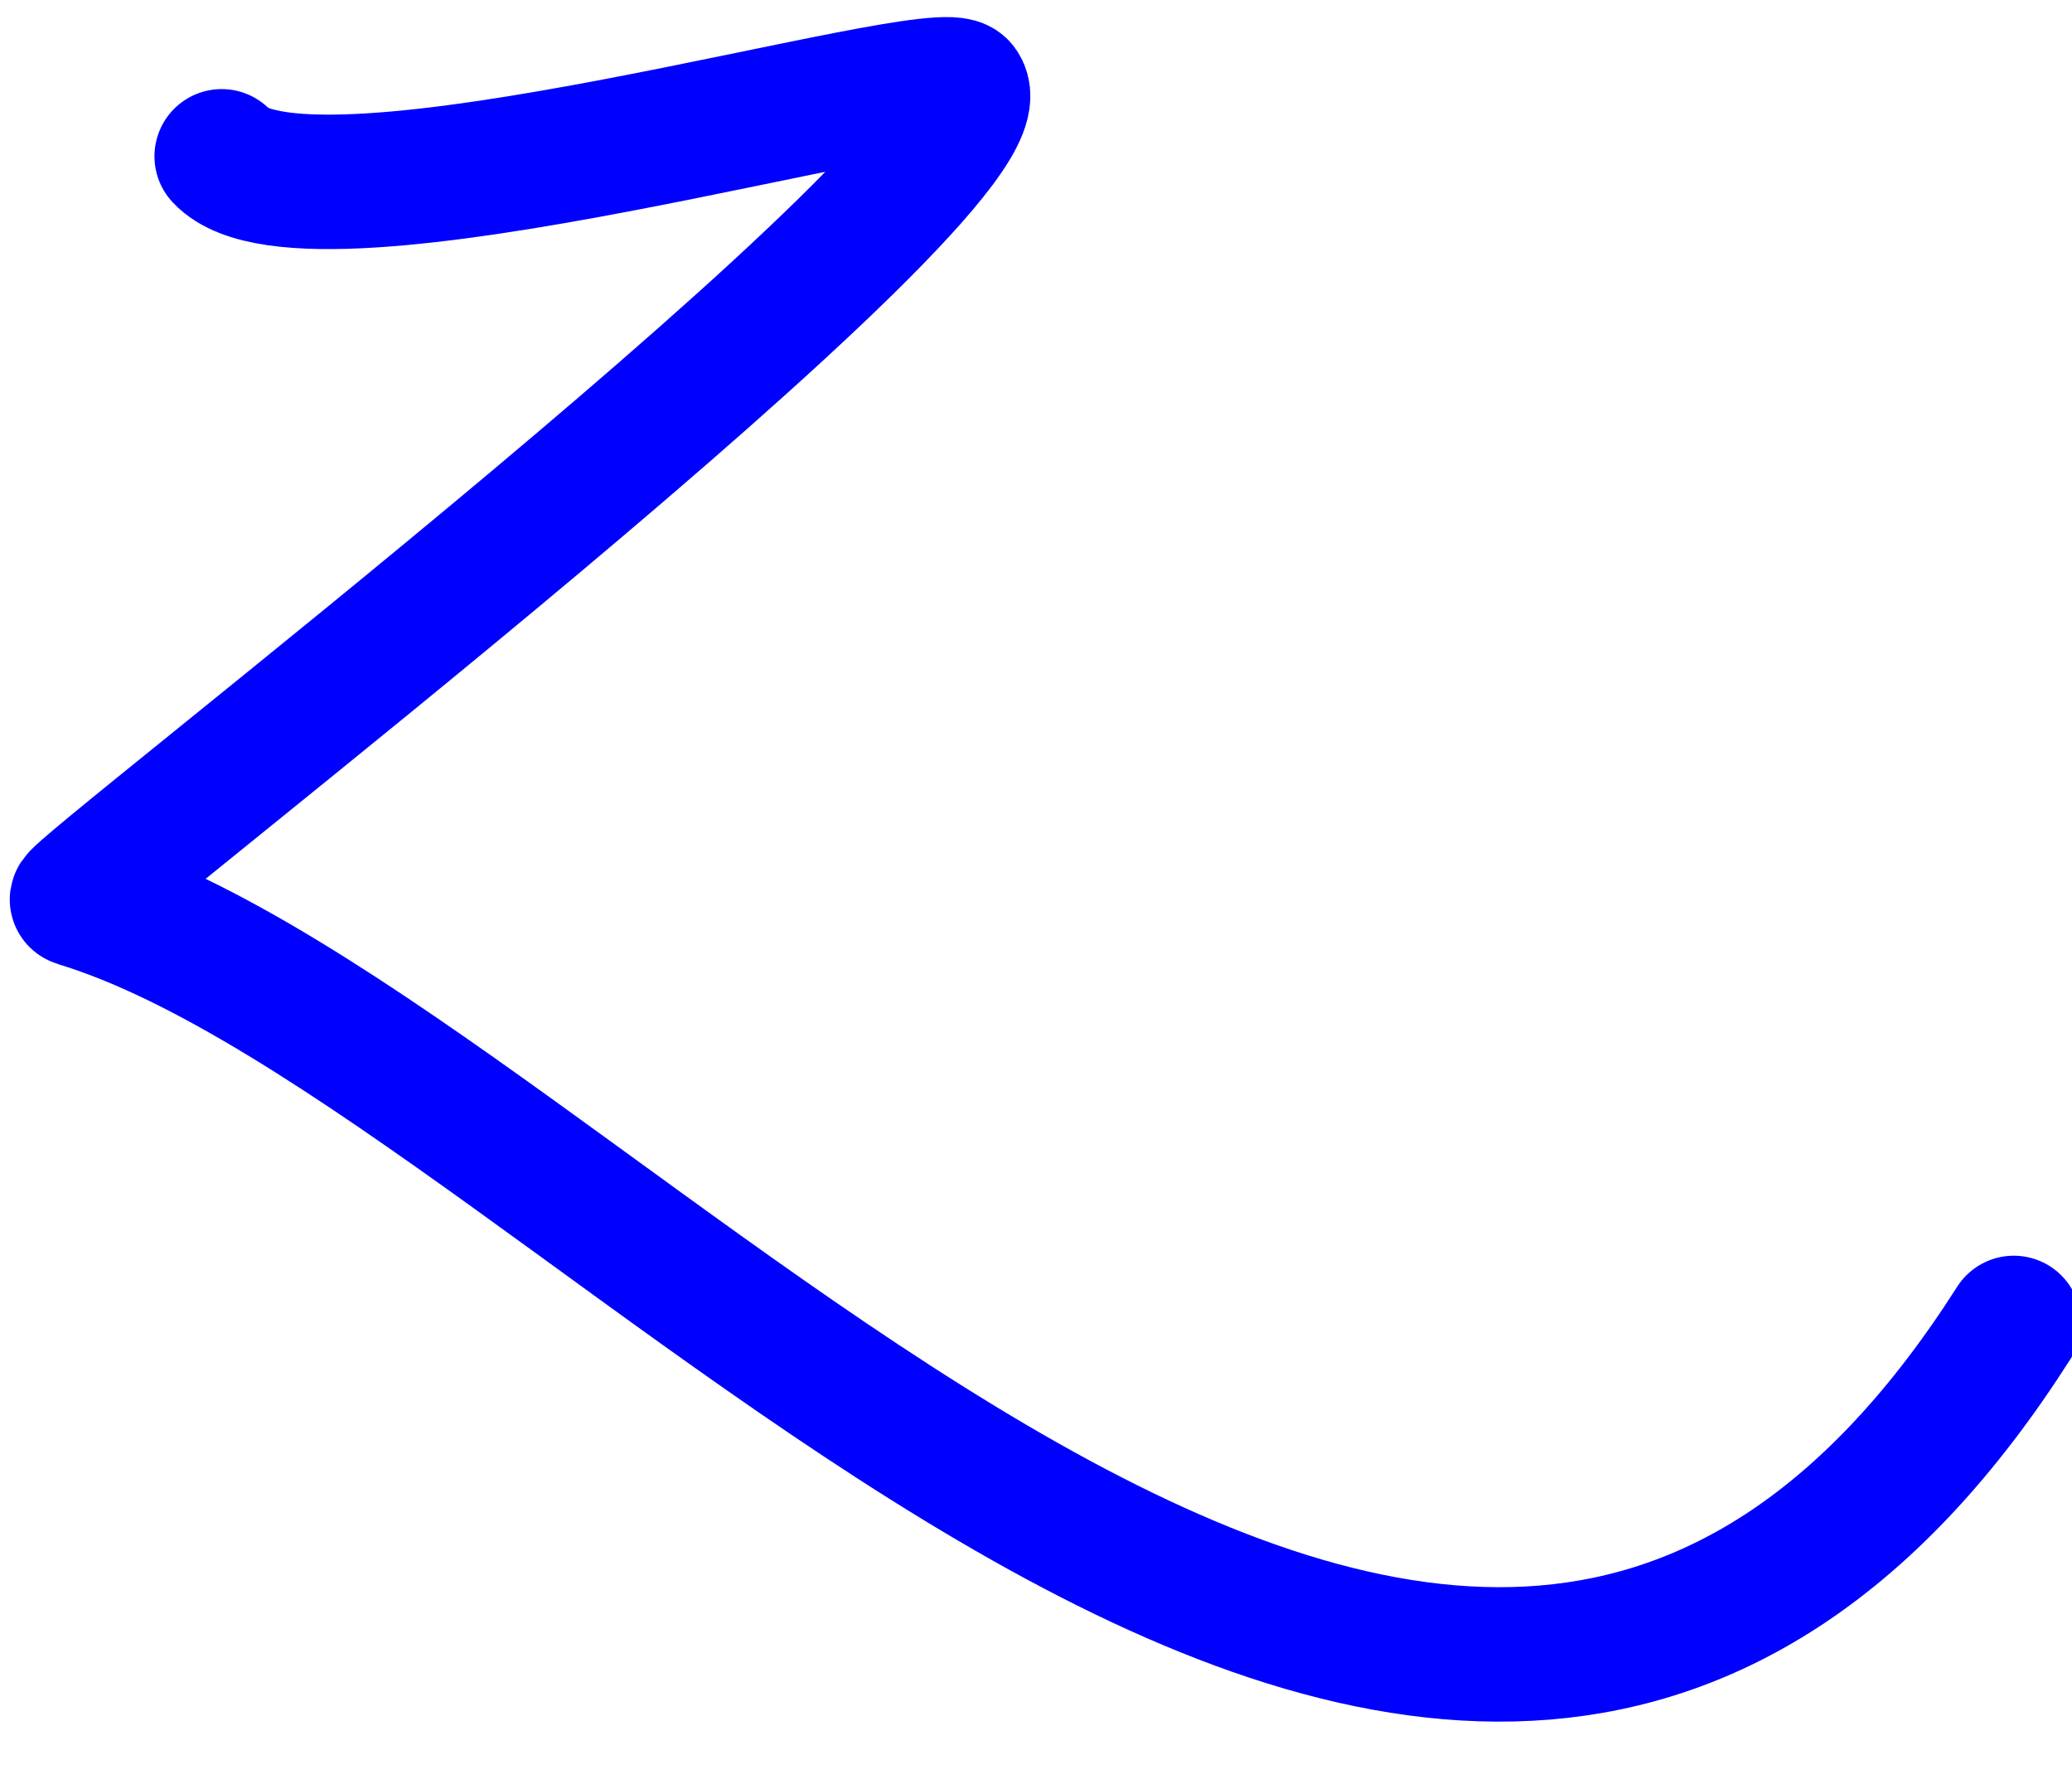 <?xml version="1.0" encoding="iso-8859-1"?>
<!-- Generator: Adobe Illustrator 17.0.0, SVG Export Plug-In . SVG Version: 6.00 Build 0)  -->
<!DOCTYPE svg PUBLIC "-//W3C//DTD SVG 1.1//EN" "http://www.w3.org/Graphics/SVG/1.1/DTD/svg11.dtd">
<svg version="1.1" xmlns="http://www.w3.org/2000/svg" xmlns:xlink="http://www.w3.org/1999/xlink" x="0px" y="0px"
	 width="443.969px" height="382.23px" viewBox="0 0 443.969 382.23" style="enable-background:new 0 0 443.969 382.23;"
	 xml:space="preserve">
<g id="font" style="display:none;">
	<path style="display:inline;stroke:#000000;stroke-width:9;stroke-linecap:round;stroke-linejoin:round;stroke-miterlimit:10;" d="
		M439.741,294.53c-0.362,0.84-11.217,18.061-31.479,35.28c-25.328,22.26-56.084,35.279-89.734,35.279
		c-106.017,0-246.769-151.199-301.405-151.199c-7.96,0-12.303-5.88-13.75-10.92c-2.895-10.92,4.704-18.899,8.684-23.1
		c14.473-15.12,42.696-36.54,69.472-57.96c24.243-19.319,52.104-41.16,73.452-60.06c14.111-12.6,23.157-21,28.585-26.88
		c-17.73,1.26-37.631,5.46-56.808,9.66c-38.354,8.399-68.386,14.699-83.945,0c-3.98-4.2-8.684-11.34-8.684-23.94
		c0-7.56,5.428-13.859,11.94-13.859c6.875,0,12.302,6.3,12.302,13.859c0,1.261,0,1.681,0.362,2.101c0,0,3.256,2.939,18.092,2.1
		c12.664-0.84,28.584-4.62,45.229-7.979c28.947-6.301,72.005-15.54,83.945-8.82c5.065,2.1,8.684,6.3,10.131,11.76
		c4.704,19.32-24.242,44.94-40.163,59.22c-38.354,34.44-107.464,84.42-137.134,110.46c49.571,0,173.679,146.999,279.696,146.999
		c26.776,0,52.104-9.66,74.538-28.56c17.368-14.7,26.775-29.82,26.775-29.82c3.98-6.3,11.579-7.979,17.006-3.359
		C442.274,279.41,443.721,288.23,439.741,294.53z"/>
</g>
<g id="vectorized-fonts">
	<path style="fill:none;stroke:#0000FF;stroke-width:28.8;stroke-linecap:round;stroke-linejoin:round;stroke-miterlimit:10;" d="
		M47.497,33.484c18.64,19.838,153.67-21.087,158.337-14.754C218.228,35.551,13.906,191.94,16.517,192.727
		c109.233,32.92,293.983,280.67,414.983,90.67"/>
</g>
</svg>
